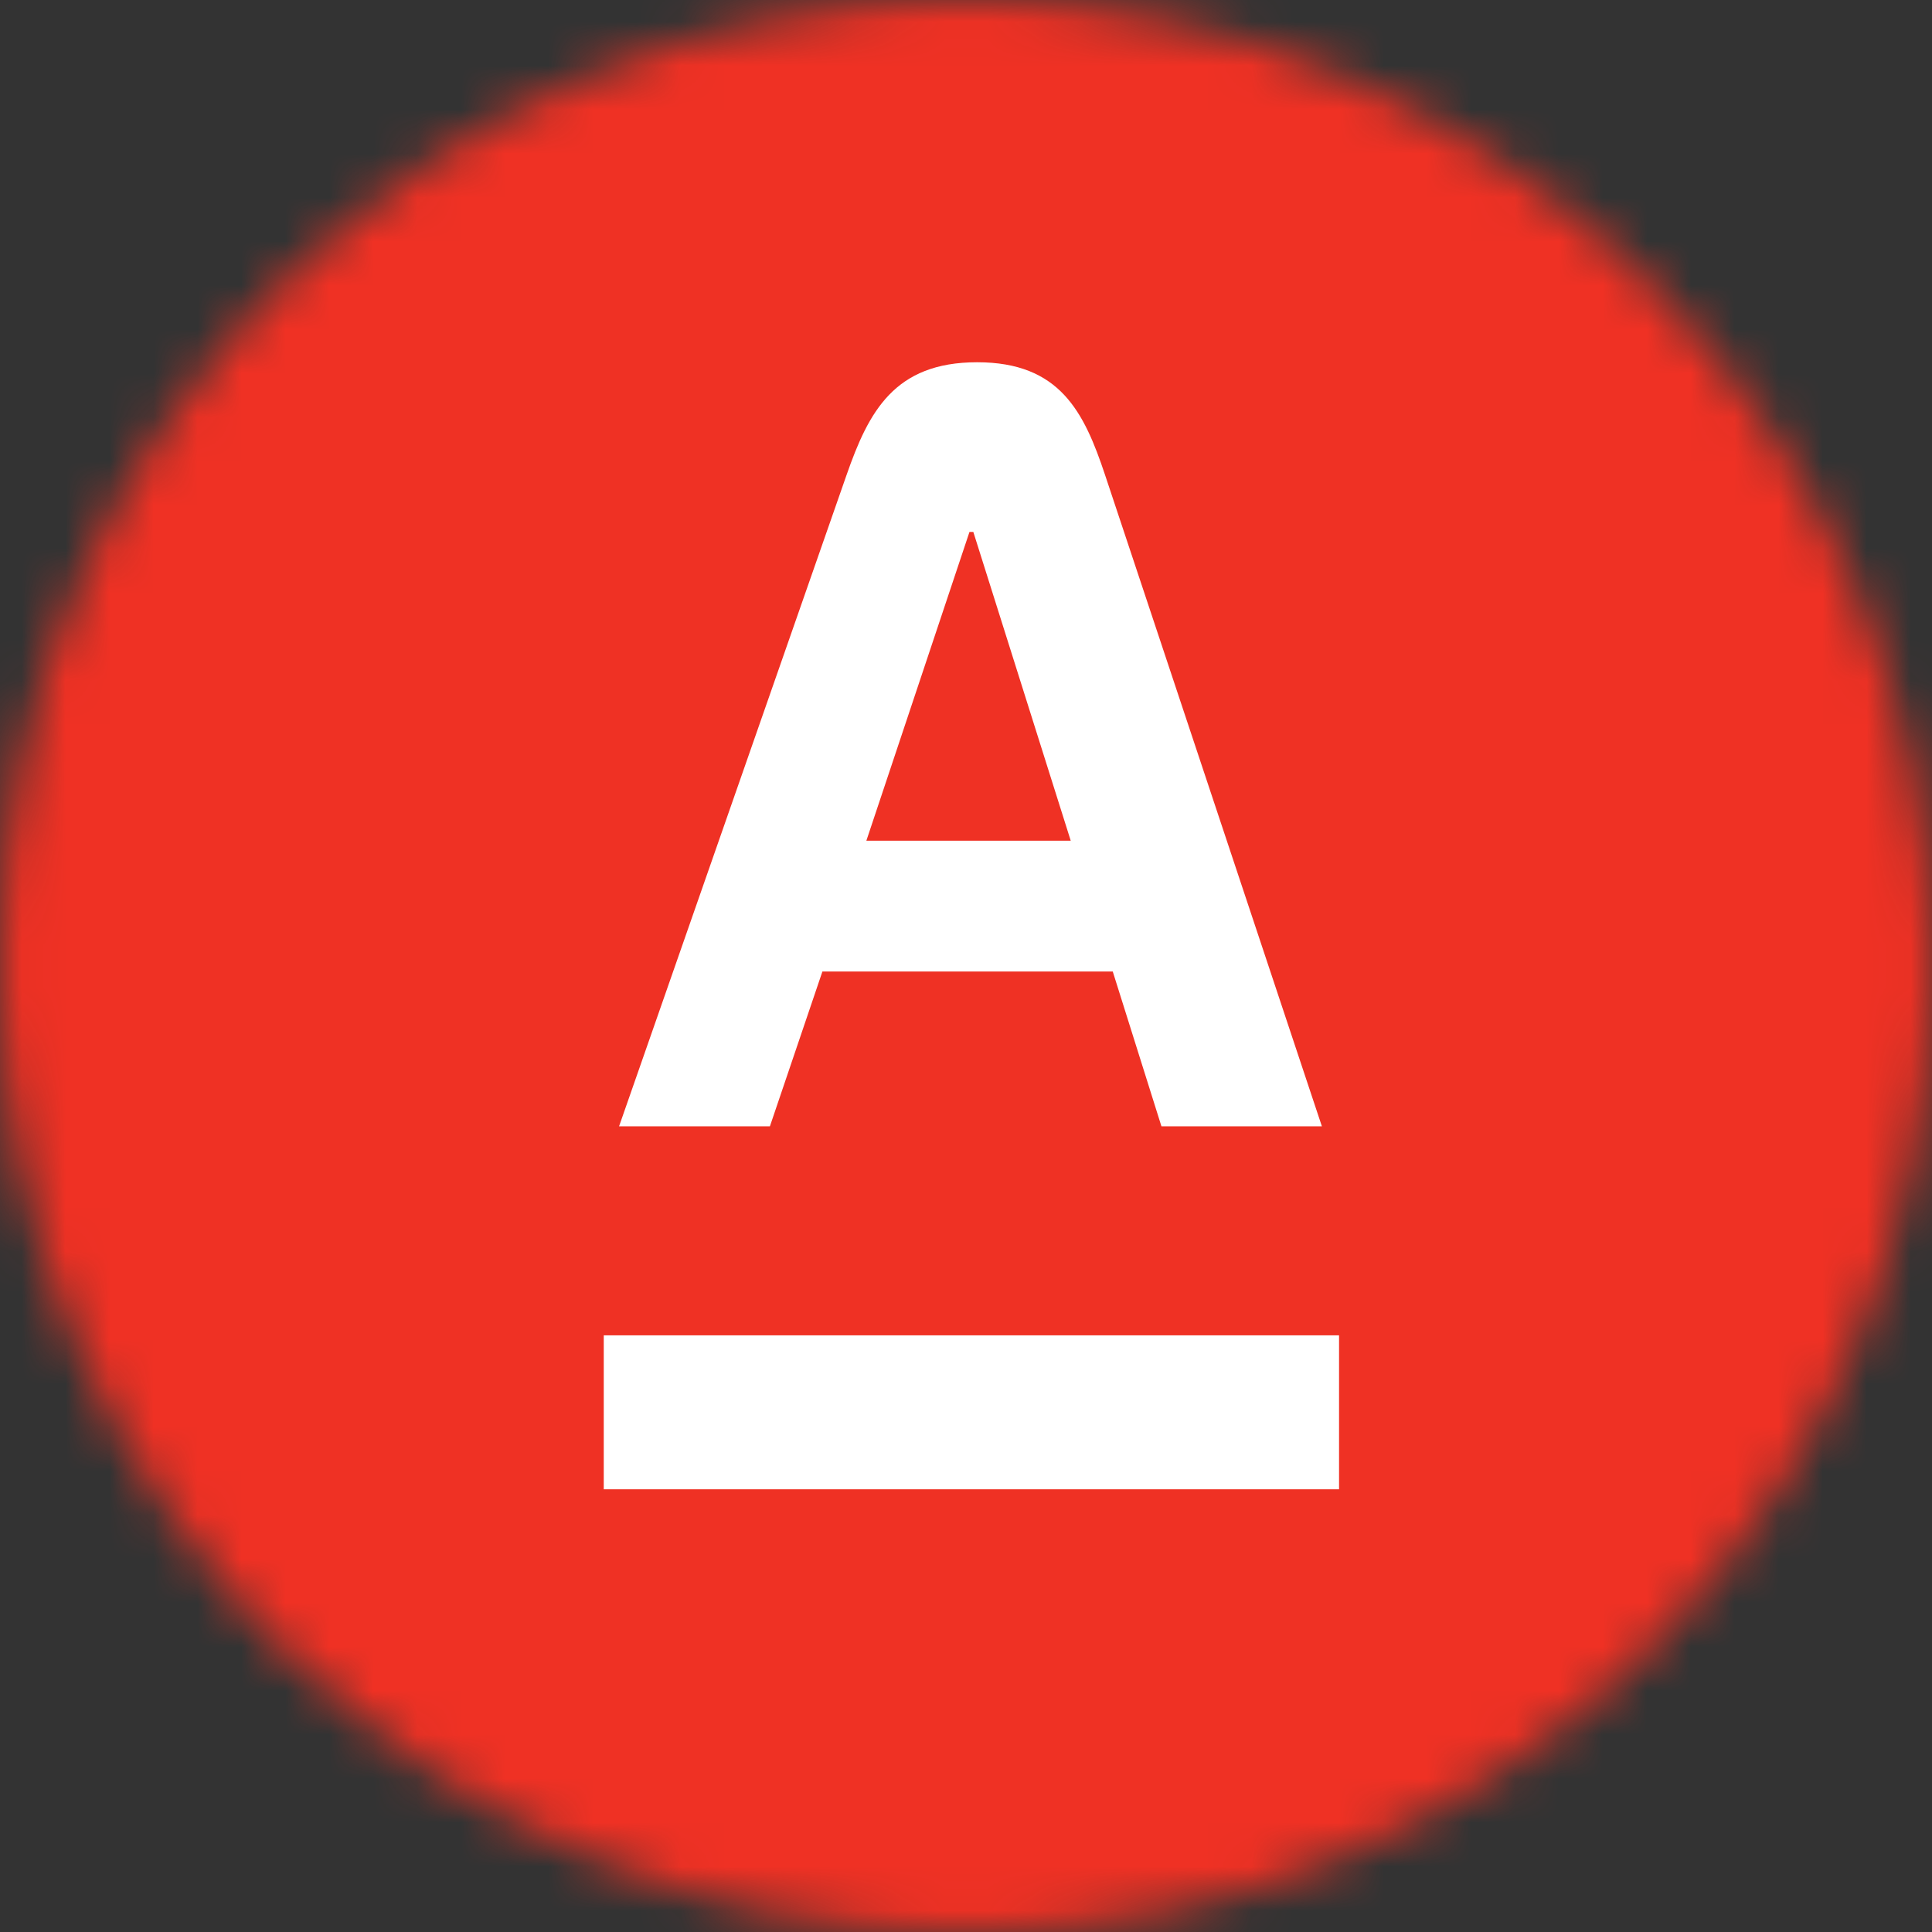 <svg width="44" height="44" viewBox="0 0 44 44" fill="none" xmlns="http://www.w3.org/2000/svg">
<rect x="0" y="0" width="44" height="44" fill="#333333" stroke="none"/>
<mask id="mask0_18076_94694" style="mask-type:alpha" maskUnits="userSpaceOnUse" x="0" y="0" width="44" height="44">
<circle cx="22" cy="22" r="22" fill="white"/>
</mask>
<g mask="url(#mask0_18076_94694)">
<rect width="44" height="44" fill="#EF3124"/>
<path fill-rule="evenodd" clip-rule="evenodd" d="M13.75 33.917V30.412H30.496V33.917H13.75ZM19.73 19.146H24.385L22.167 12.115H22.079L19.731 19.146H19.73ZM25.167 10.817L30.105 25.651H26.451L25.342 22.125H18.73L17.534 25.651H14.099L19.28 10.817C19.782 9.378 20.368 8.25 22.253 8.25C24.139 8.25 24.689 9.383 25.167 10.817V10.817Z" fill="white"/>
</g>
</svg>
